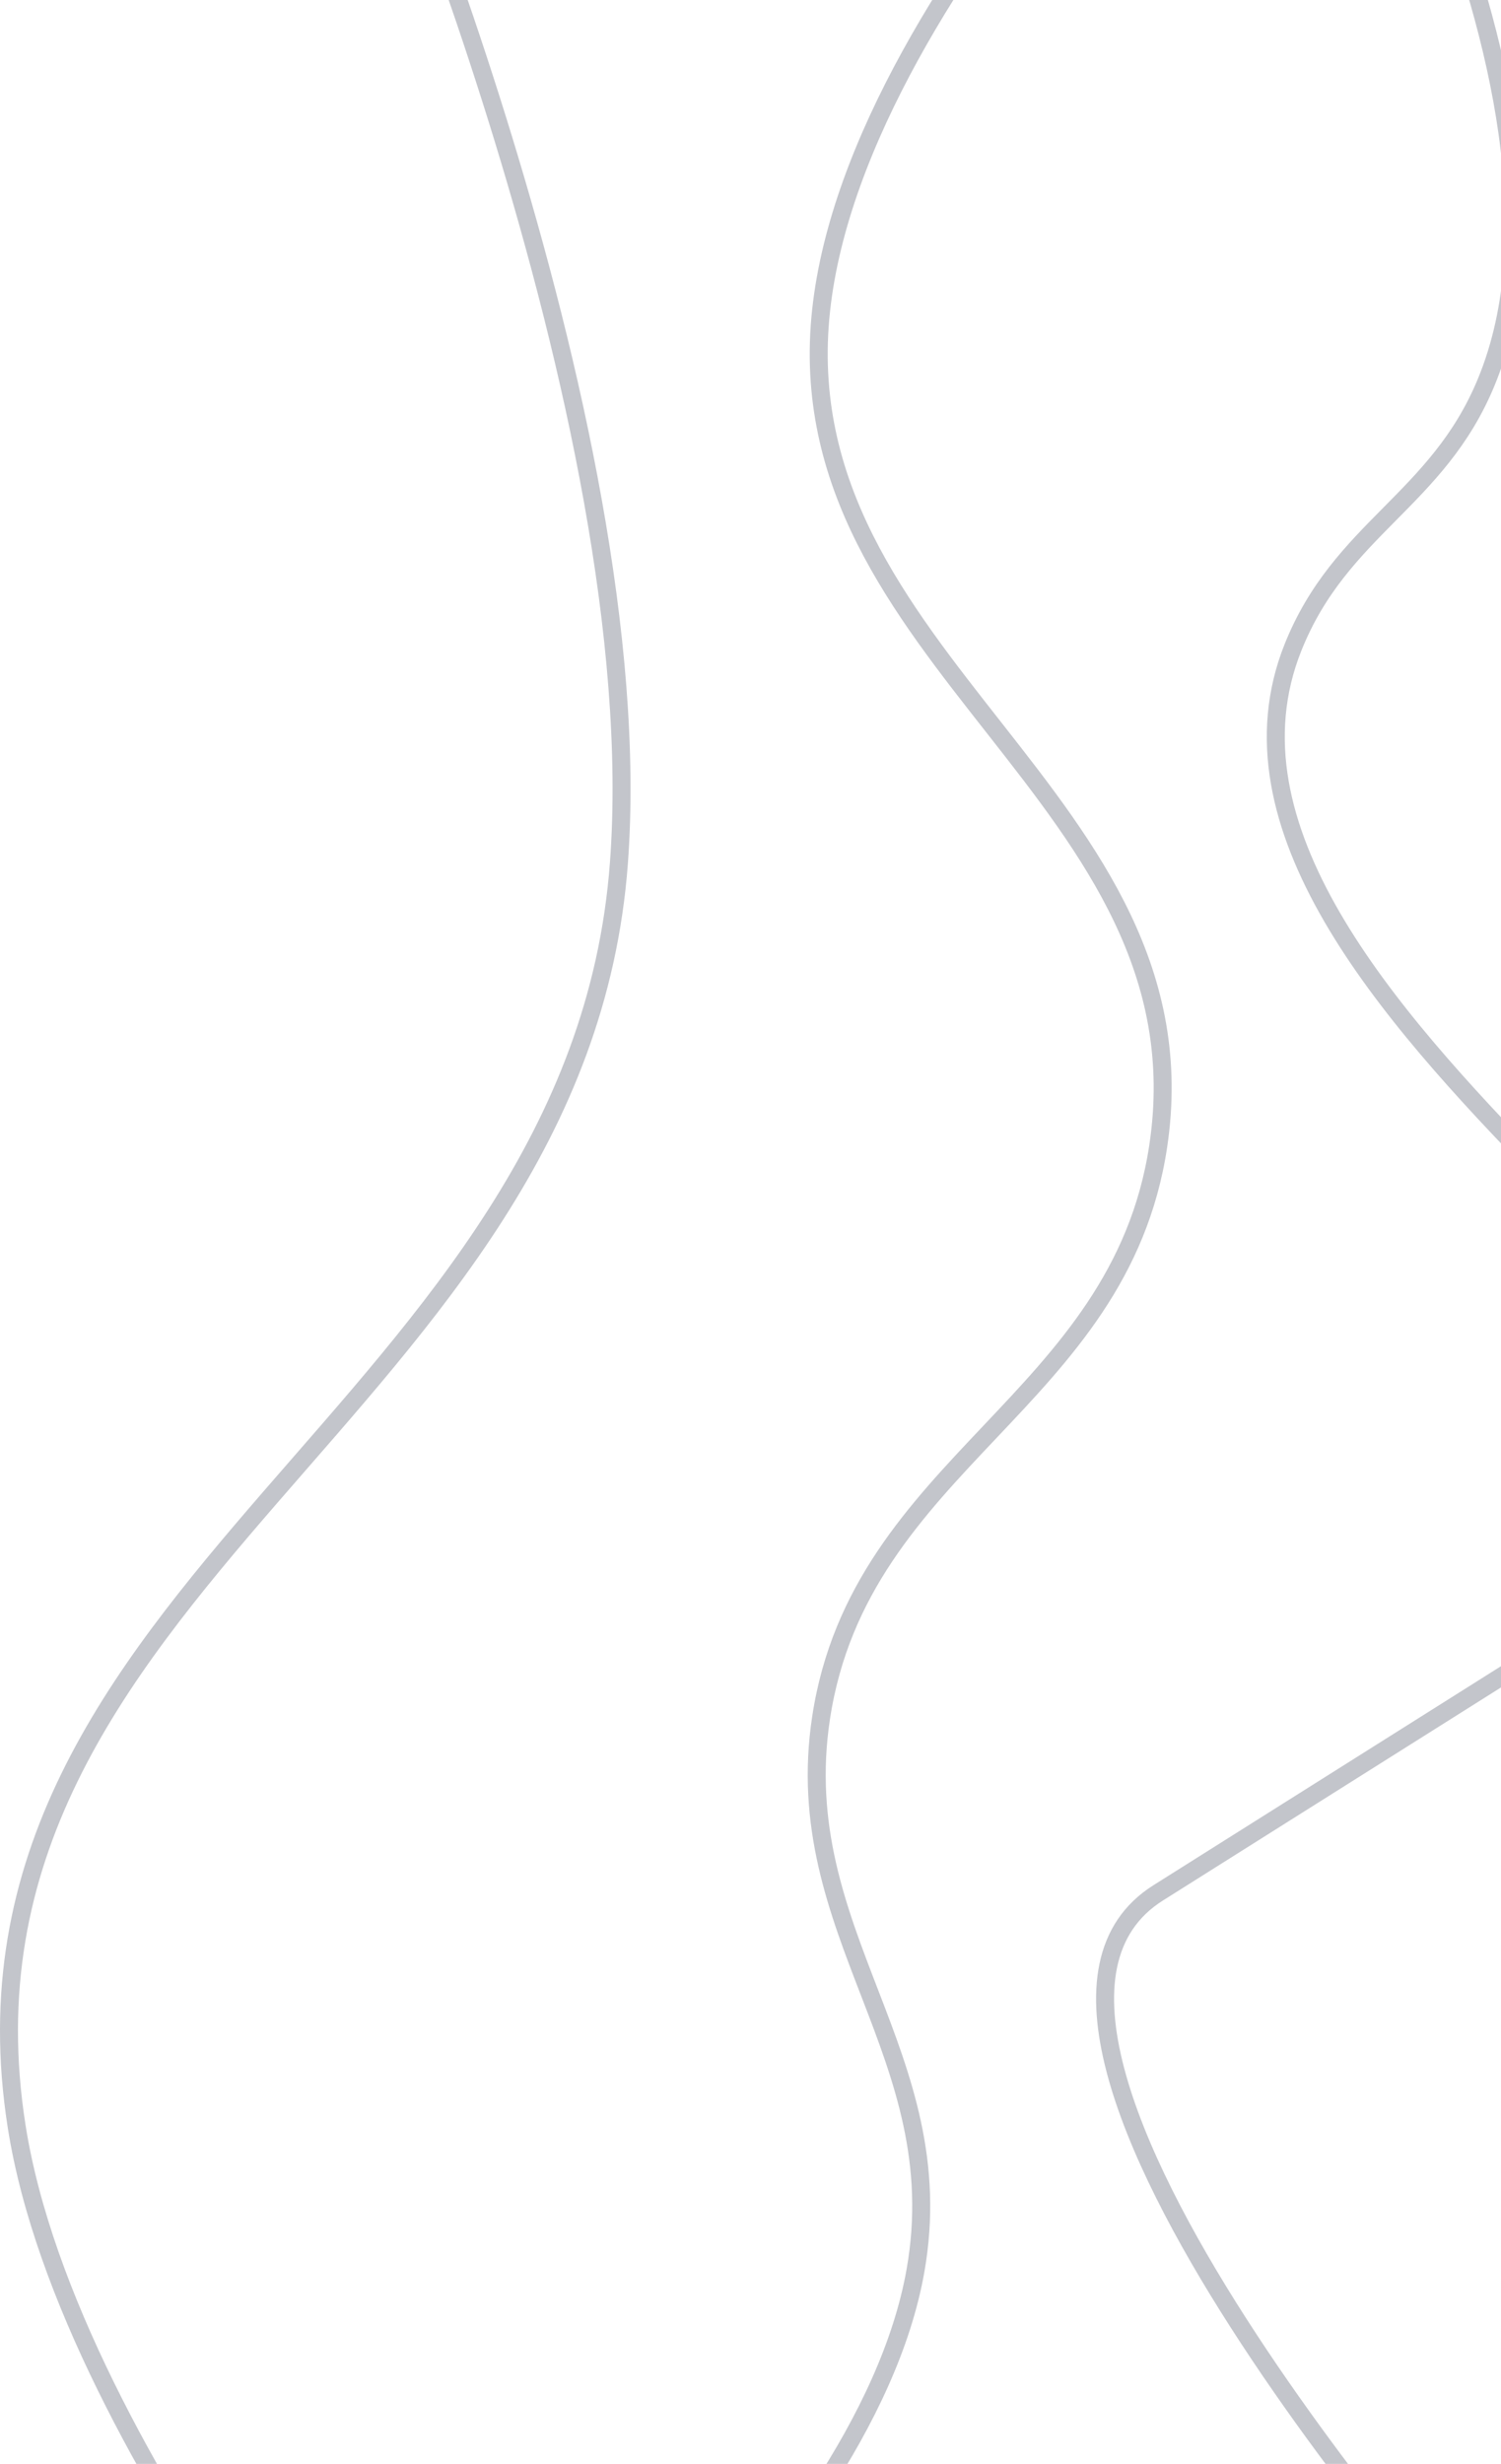<svg width="167" height="274" viewBox="0 0 167 274" fill="none" xmlns="http://www.w3.org/2000/svg">
<path d="M40.357 -28C40.357 -28 72.556 46.45 68.857 96C64.332 156.619 -7.607 176.453 1.857 236.5C7.724 273.726 49.357 320.5 49.357 320.5C49.357 320.5 96.024 285.538 101.857 252.5C106.093 228.506 87.677 215.085 91.357 191C95.707 162.531 124.549 155.976 128.857 127.5C134.715 88.781 87.121 73.43 91.357 34.5C95.417 -2.812 143.857 -46 143.857 -46C143.857 -46 178.928 9.624 165.357 42.5C159.918 55.677 149.147 58.762 143.857 72C127.947 111.816 217.155 154.879 192.357 170.5C167.559 186.121 153.655 194.879 128.857 210.5C104.059 226.121 165.357 294.5 165.357 294.5" stroke="#C3C5CB" stroke-width="2"/>
</svg>
